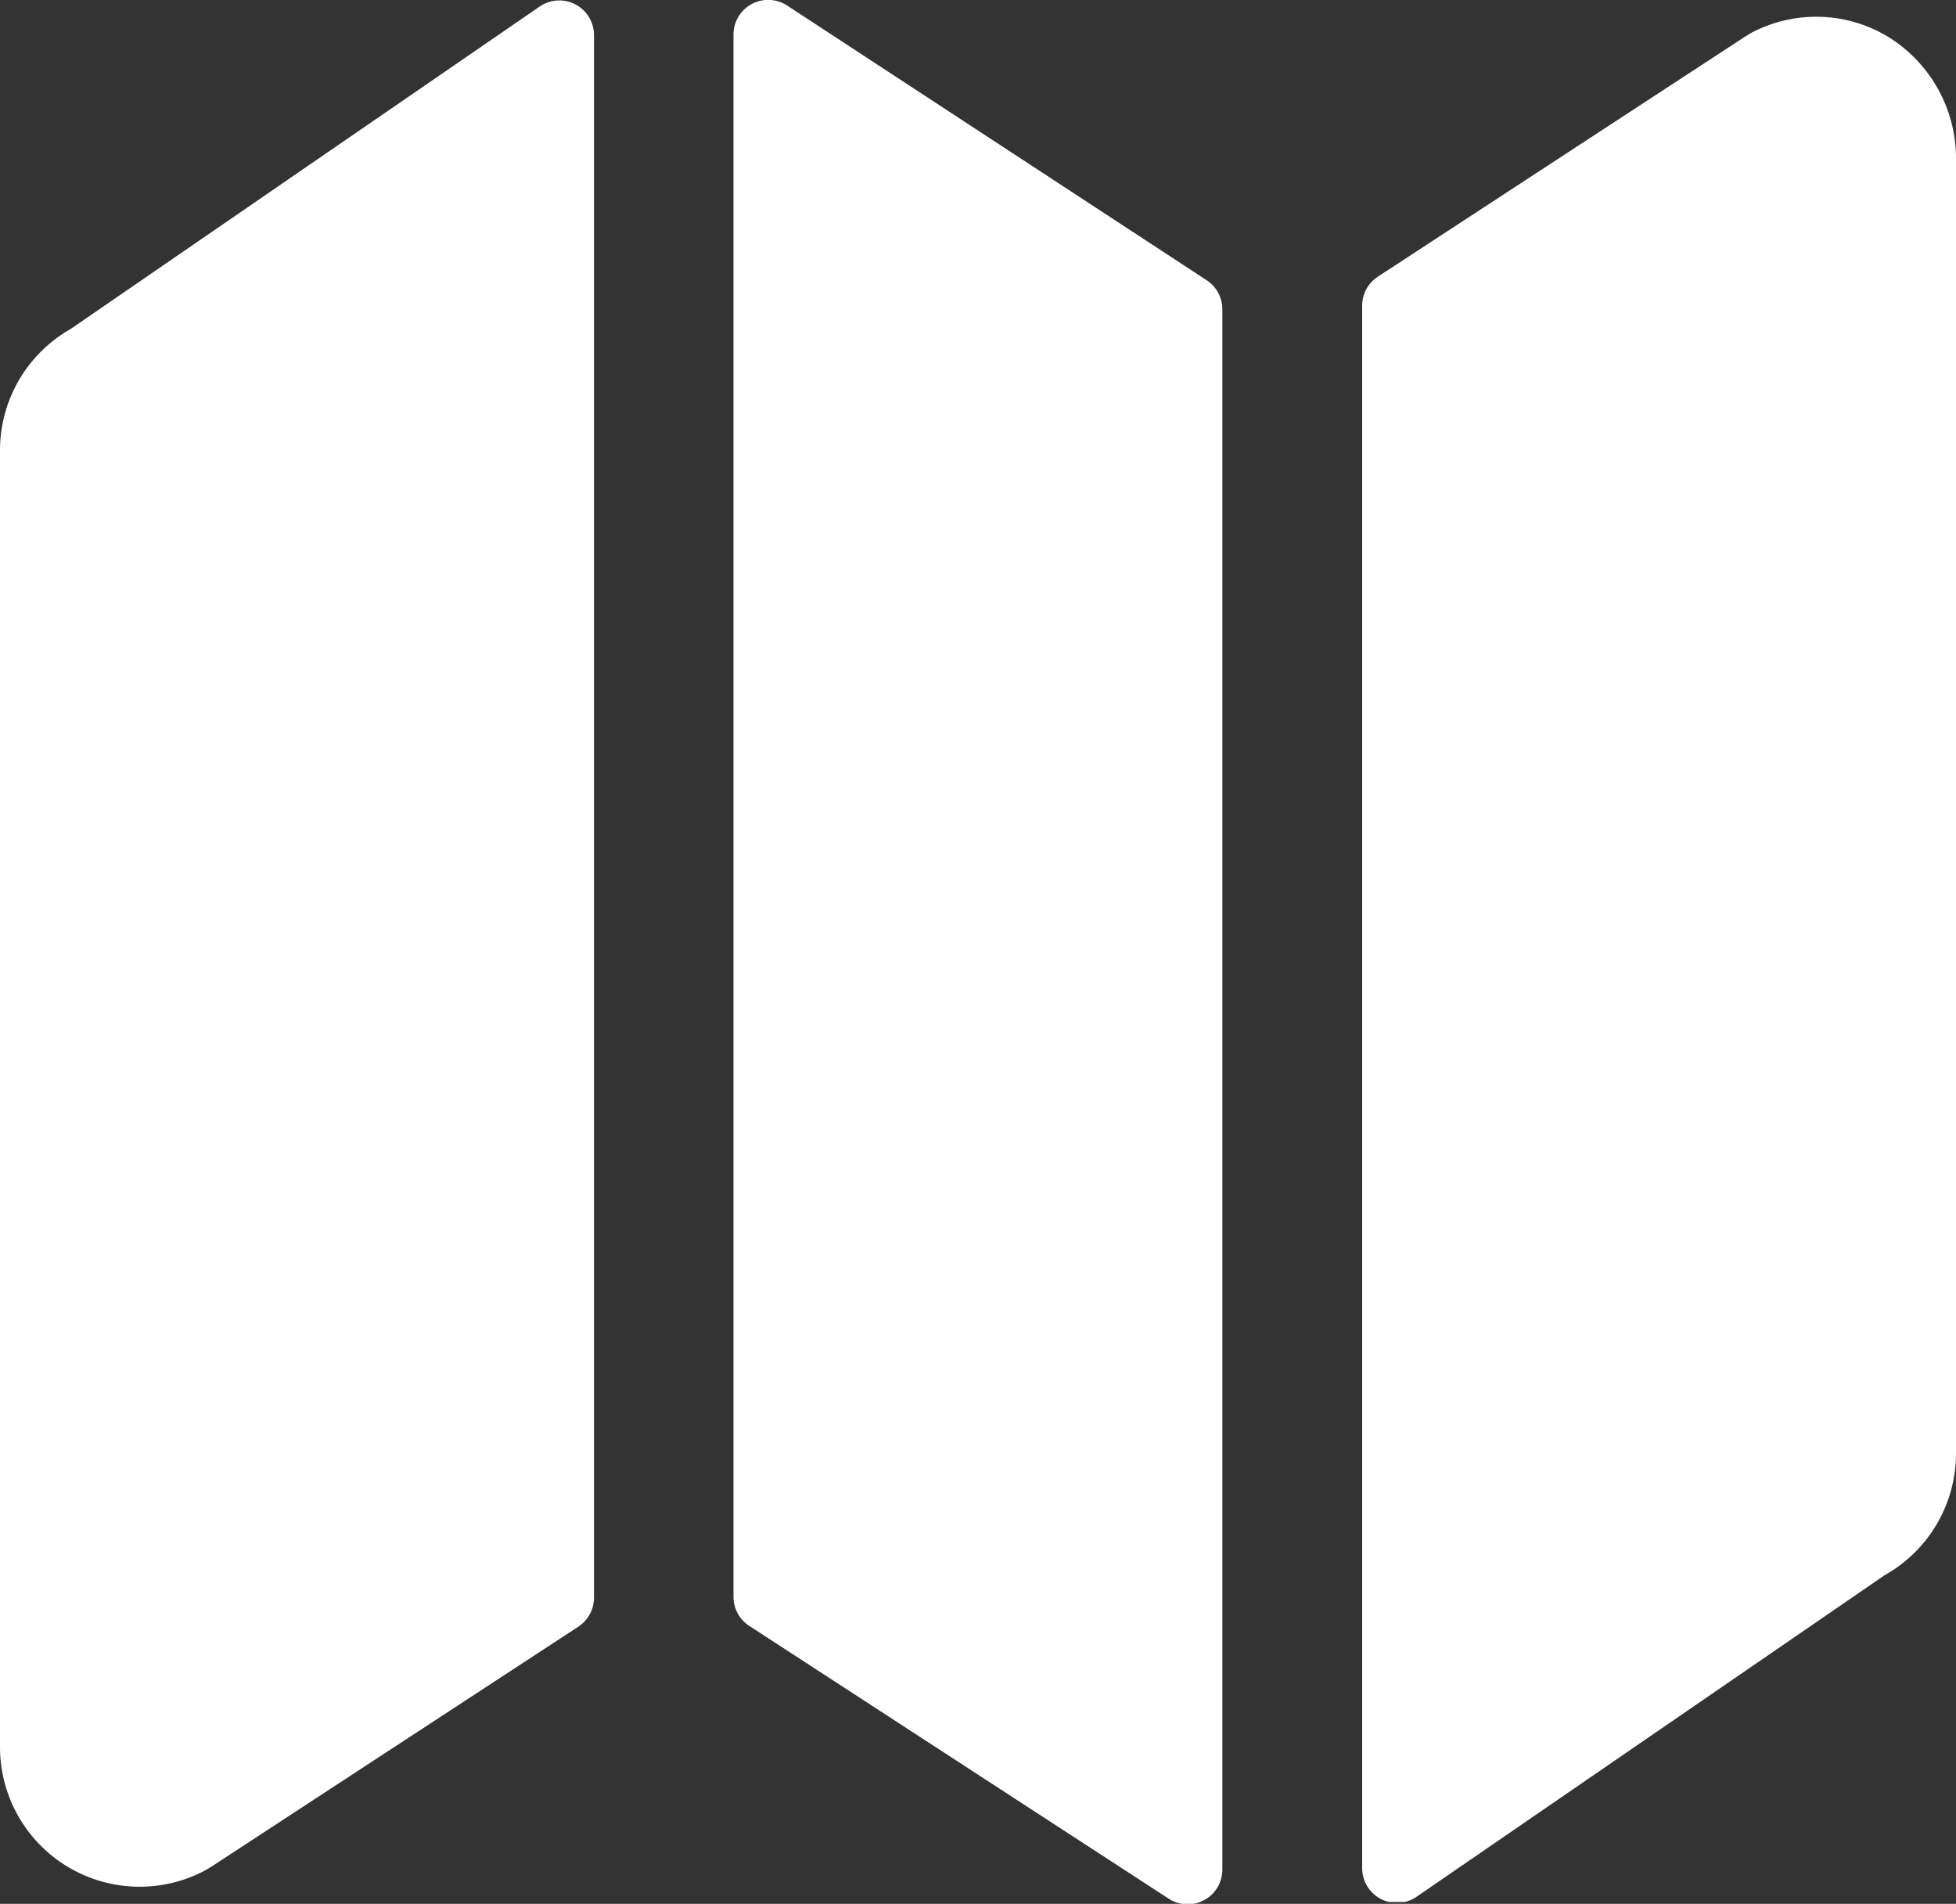 <svg xmlns="http://www.w3.org/2000/svg" xmlns:xlink="http://www.w3.org/1999/xlink" width="11.275" height="10.972" viewBox="0 0 11.275 10.972">
  <rect x="0" y="0" width="11.275" height="10.972" fill="#333333" stroke="none"/>
  <defs>
    <clipPath id="clip-path">
      <rect width="11.275" height="10.972" fill="none"/>
    </clipPath>
    <clipPath id="clip-path-2">
      <rect width="3.423" height="10.865" fill="none"/>
    </clipPath>
  </defs>
  <g id="Repetição_de_grade_2" data-name="Repetição de grade 2" clip-path="url(#clip-path)">
    <g transform="translate(-32 -38.017)">
      <path id="Caminho_3985" data-name="Caminho 3985" d="M32.407,40.313a.805.805,0,0,0-.407.7v7.469a.805.805,0,0,0,1.183.714l.032-.019,2.118-1.385a.2.2,0,0,0,.091-.169v-9a.2.2,0,0,0-.315-.167Z" transform="translate(0 -0.4)" fill="#fff"/>
      <path id="Caminho_3986" data-name="Caminho 3986" d="M200.311,38.05a.2.2,0,0,0-.311.168v9a.2.2,0,0,0,.091.169l2.416,1.571a.2.2,0,0,0,.311-.169V39.8a.2.2,0,0,0-.092-.169Z" transform="translate(-163.772)" fill="#fff"/>
      <g id="Repetição_de_grade_1" data-name="Repetição de grade 1" transform="translate(39.852 38.113)" clip-path="url(#clip-path-2)">
        <g transform="translate(-39.852 -38.113)">
          <path id="Caminho_3987" data-name="Caminho 3987" d="M347.033,41.934a.8.8,0,0,0-.793-.022l-.031.019-2.118,1.384a.2.2,0,0,0-.091.169v9a.2.2,0,0,0,.315.167L347.01,50.8a.805.805,0,0,0,.413-.7v-7.45A.824.824,0,0,0,347.033,41.934Z" transform="translate(-304.148 -3.704)" fill="#fff"/>
        </g>
      </g>
    </g>
  </g>
</svg>
